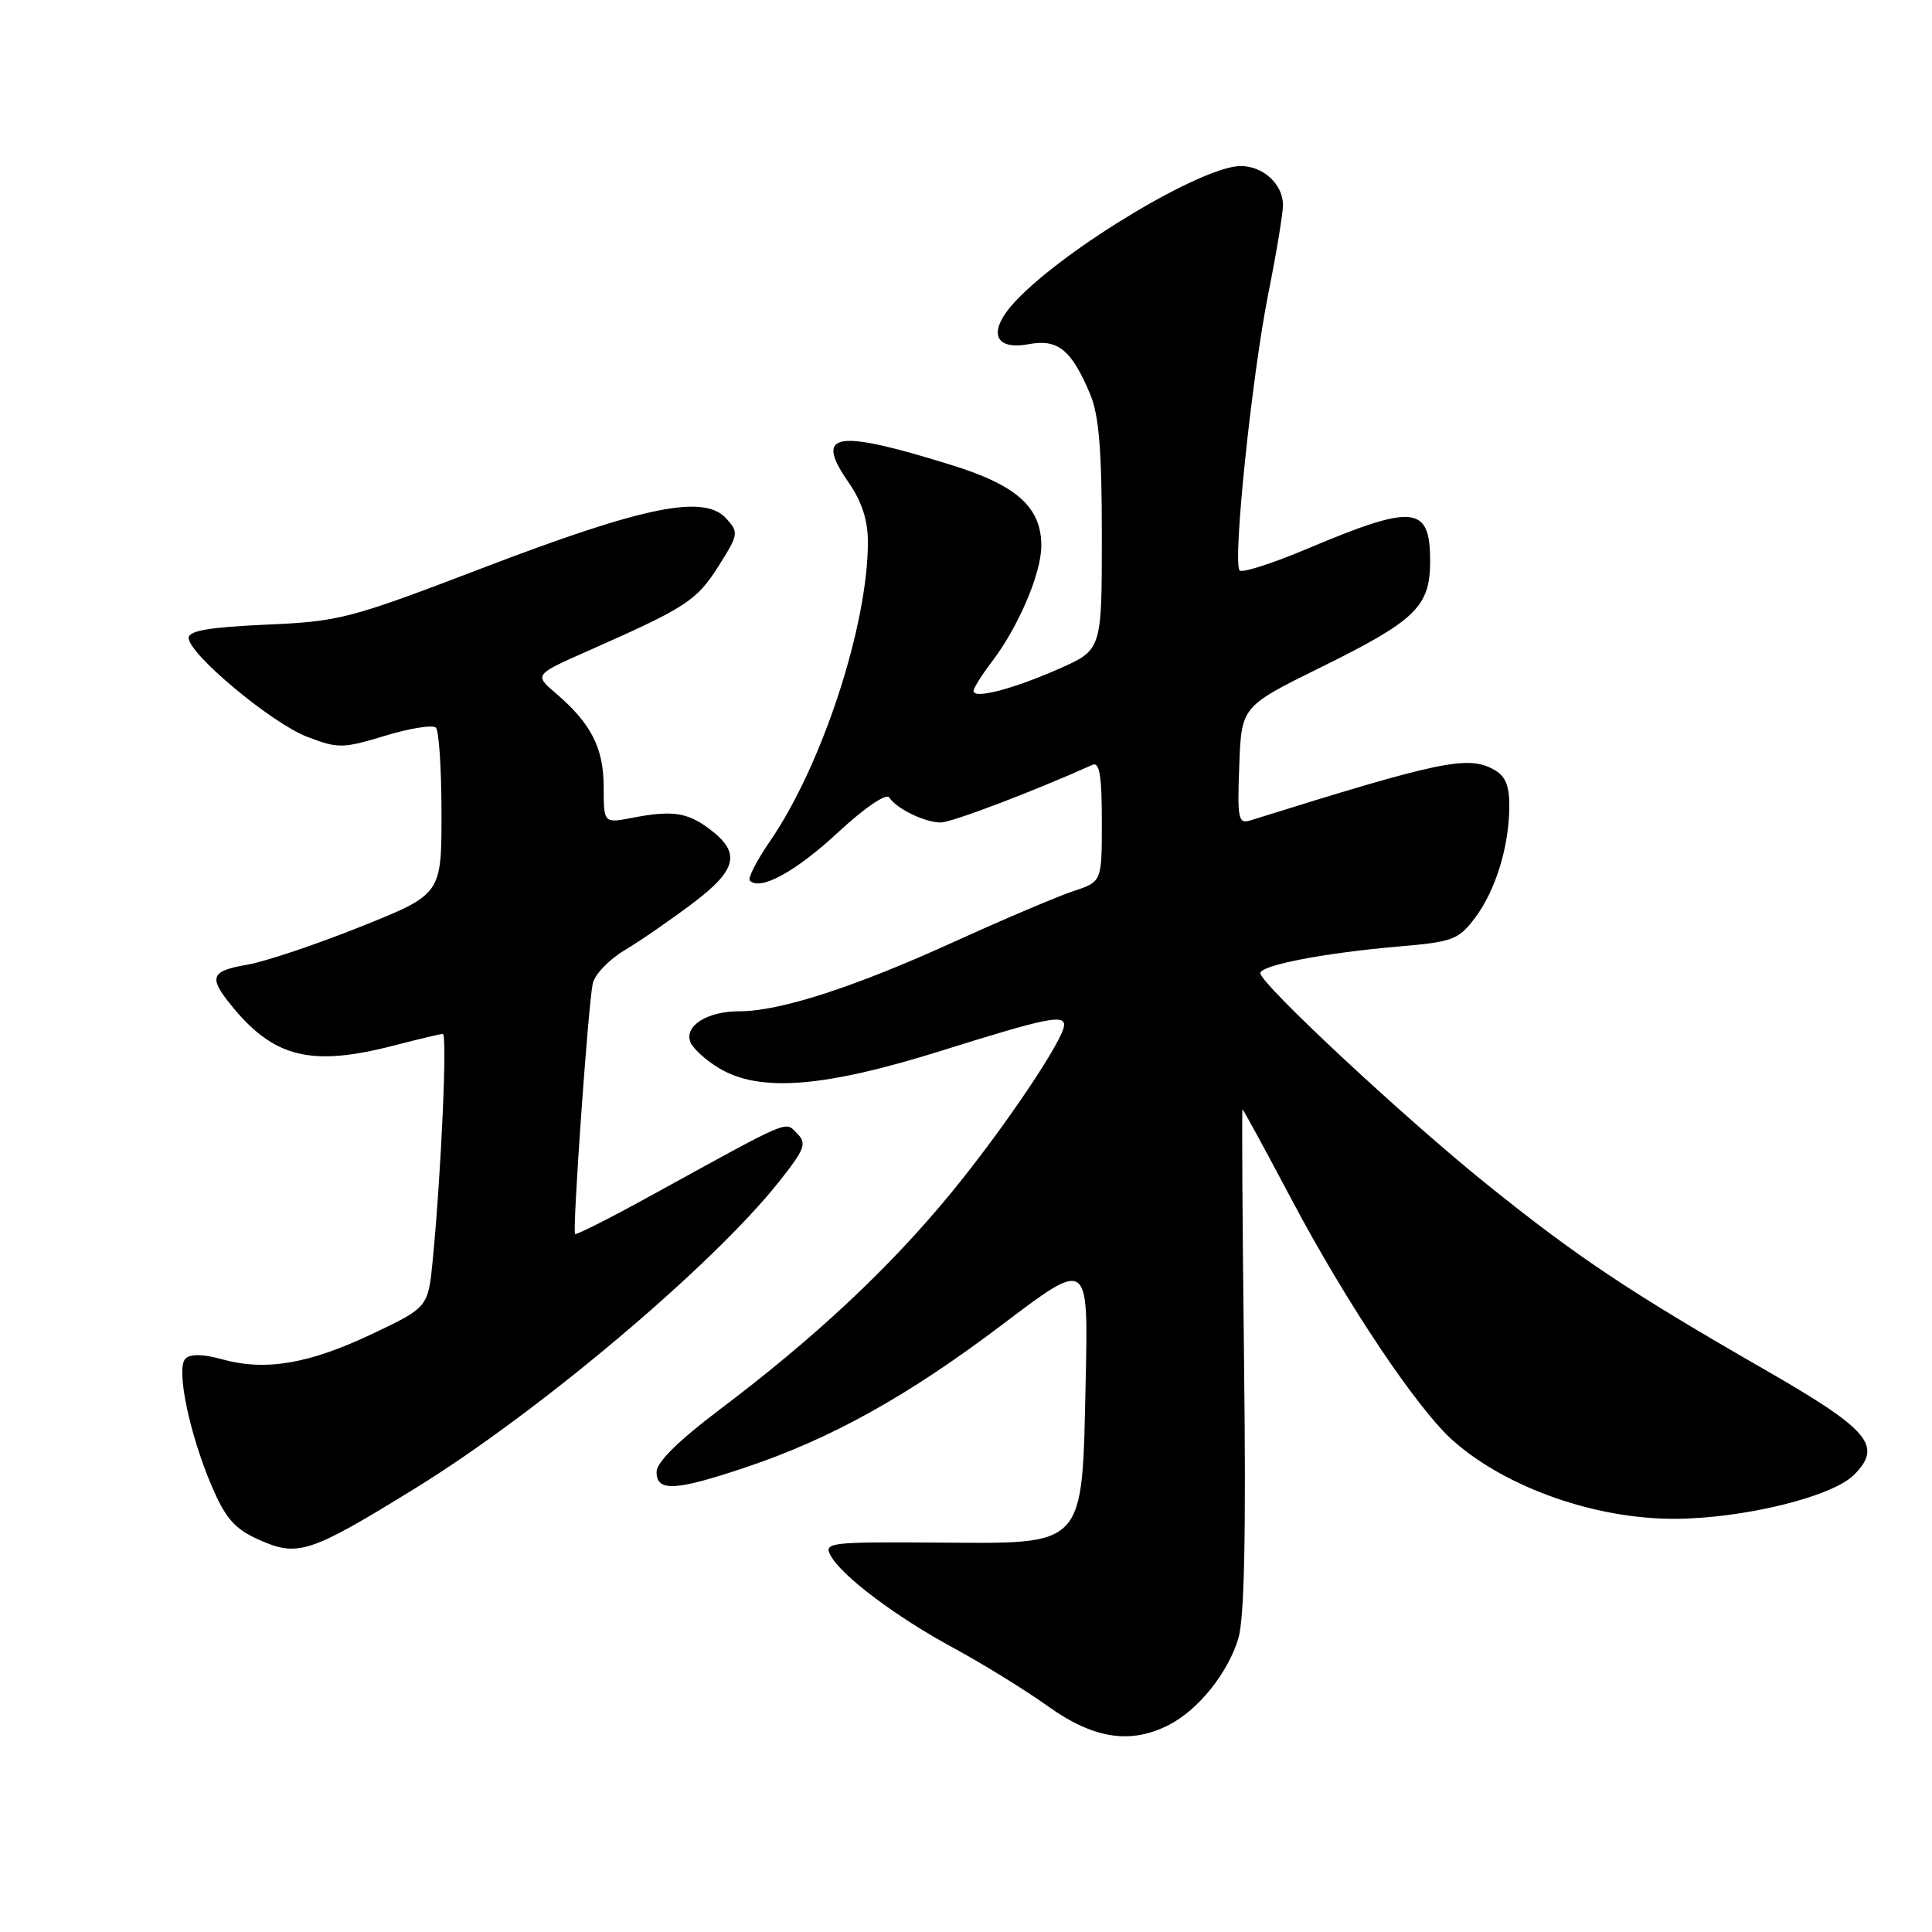 <?xml version="1.0" encoding="UTF-8" standalone="no"?>
<!DOCTYPE svg PUBLIC "-//W3C//DTD SVG 1.1//EN" "http://www.w3.org/Graphics/SVG/1.1/DTD/svg11.dtd" >
<svg xmlns="http://www.w3.org/2000/svg" xmlns:xlink="http://www.w3.org/1999/xlink" version="1.1" viewBox="0 0 256 256">
 <g >
 <path fill="currentColor"
d=" M 154.93 228.54 C 158.83 226.52 162.72 221.65 164.09 217.09 C 164.89 214.42 165.12 203.20 164.84 180.13 C 164.63 161.91 164.53 147.00 164.64 147.00 C 164.74 147.00 167.62 152.29 171.04 158.75 C 178.42 172.70 187.85 186.79 192.62 190.97 C 199.69 197.18 211.50 201.31 222.00 201.25 C 231.06 201.20 242.77 198.32 245.65 195.44 C 249.52 191.57 247.74 189.47 233.71 181.41 C 215.93 171.19 209.00 166.57 197.02 156.93 C 186.09 148.14 167.00 130.34 167.00 128.95 C 167.00 127.90 175.47 126.27 185.29 125.42 C 192.50 124.81 193.26 124.52 195.44 121.63 C 198.18 118.01 199.99 112.10 199.99 106.79 C 200.00 104.01 199.46 102.78 197.85 101.92 C 194.43 100.09 190.72 100.87 165.71 108.70 C 164.07 109.21 163.94 108.57 164.21 101.43 C 164.50 93.61 164.50 93.61 175.00 88.43 C 187.59 82.23 189.50 80.38 189.50 74.36 C 189.50 66.96 187.38 66.74 173.20 72.72 C 168.63 74.65 164.61 75.94 164.26 75.59 C 163.30 74.63 165.87 49.83 168.07 38.84 C 169.13 33.53 170.00 28.28 170.00 27.16 C 170.00 24.42 167.38 22.00 164.40 22.00 C 159.32 22.00 141.27 32.81 134.62 39.84 C 130.82 43.85 131.61 46.48 136.34 45.60 C 140.18 44.88 142.00 46.37 144.46 52.25 C 145.62 55.02 146.00 59.71 146.00 71.02 C 146.00 86.11 146.00 86.11 140.34 88.61 C 134.24 91.31 129.00 92.67 129.00 91.56 C 129.00 91.18 130.10 89.42 131.45 87.65 C 134.93 83.09 137.95 76.03 137.98 72.38 C 138.01 67.26 134.80 64.34 126.20 61.66 C 110.69 56.82 107.84 57.28 112.40 63.86 C 114.20 66.45 115.00 68.91 115.00 71.85 C 115.00 82.88 108.92 101.44 102.03 111.46 C 100.26 114.03 99.05 116.39 99.36 116.69 C 100.74 118.07 105.41 115.52 111.03 110.31 C 114.58 107.02 117.44 105.07 117.83 105.67 C 118.81 107.18 122.59 109.00 124.68 108.98 C 126.12 108.97 136.91 104.87 144.75 101.35 C 145.69 100.92 146.00 102.76 146.00 108.82 C 146.00 116.84 146.00 116.84 142.25 118.07 C 140.19 118.75 133.10 121.76 126.50 124.76 C 113.16 130.83 103.36 134.00 97.96 134.00 C 93.72 134.00 90.65 135.93 91.48 138.08 C 91.80 138.92 93.51 140.48 95.28 141.54 C 100.66 144.78 109.24 144.10 124.86 139.19 C 138.54 134.90 141.00 134.39 141.00 135.82 C 141.00 137.69 132.99 149.59 126.00 158.10 C 117.80 168.07 108.02 177.23 95.25 186.86 C 89.85 190.94 87.00 193.77 87.00 195.04 C 87.00 197.69 89.46 197.57 98.81 194.43 C 110.20 190.61 120.33 184.96 132.94 175.42 C 144.21 166.88 144.21 166.88 143.86 182.87 C 143.36 205.29 144.05 204.53 124.17 204.40 C 109.99 204.30 109.14 204.40 110.04 206.08 C 111.51 208.82 118.74 214.26 126.47 218.43 C 130.30 220.51 135.88 223.96 138.88 226.10 C 144.91 230.42 149.84 231.17 154.93 228.54 Z  M 55.03 197.20 C 71.32 187.17 94.39 167.72 103.22 156.59 C 106.65 152.26 106.94 151.51 105.63 150.20 C 103.97 148.54 105.13 148.05 86.50 158.29 C 81.00 161.32 76.37 163.67 76.20 163.51 C 75.82 163.16 77.93 133.24 78.54 130.33 C 78.79 129.14 80.68 127.16 82.75 125.92 C 84.81 124.69 88.88 121.88 91.80 119.68 C 97.72 115.21 98.21 112.97 93.95 109.80 C 91.03 107.63 89.03 107.35 83.75 108.37 C 80.00 109.09 80.00 109.09 79.99 104.30 C 79.99 99.10 78.32 95.85 73.63 91.85 C 70.77 89.40 70.77 89.40 78.13 86.15 C 90.92 80.49 92.29 79.60 95.17 75.07 C 97.86 70.83 97.91 70.55 96.24 68.71 C 93.32 65.47 85.42 67.06 64.27 75.14 C 46.29 82.02 45.07 82.34 35.25 82.77 C 27.71 83.11 25.00 83.57 25.00 84.53 C 25.00 86.66 36.01 95.84 40.72 97.64 C 44.81 99.20 45.42 99.19 51.04 97.49 C 54.32 96.49 57.35 96.01 57.76 96.42 C 58.17 96.83 58.50 101.97 58.50 107.83 C 58.50 118.50 58.50 118.50 47.76 122.80 C 41.85 125.17 35.10 127.43 32.76 127.83 C 27.98 128.64 27.62 129.46 30.50 133.04 C 36.23 140.18 41.17 141.41 52.34 138.50 C 55.51 137.68 58.36 137.00 58.68 137.00 C 59.28 137.00 58.47 155.27 57.35 166.86 C 56.74 173.22 56.74 173.22 49.34 176.74 C 40.95 180.72 35.21 181.70 29.49 180.13 C 26.91 179.41 25.22 179.38 24.57 180.03 C 23.29 181.31 25.10 190.05 28.10 197.02 C 29.92 201.24 31.12 202.60 34.30 204.02 C 39.47 206.34 41.05 205.82 55.03 197.20 Z "/>
</g>
</svg>